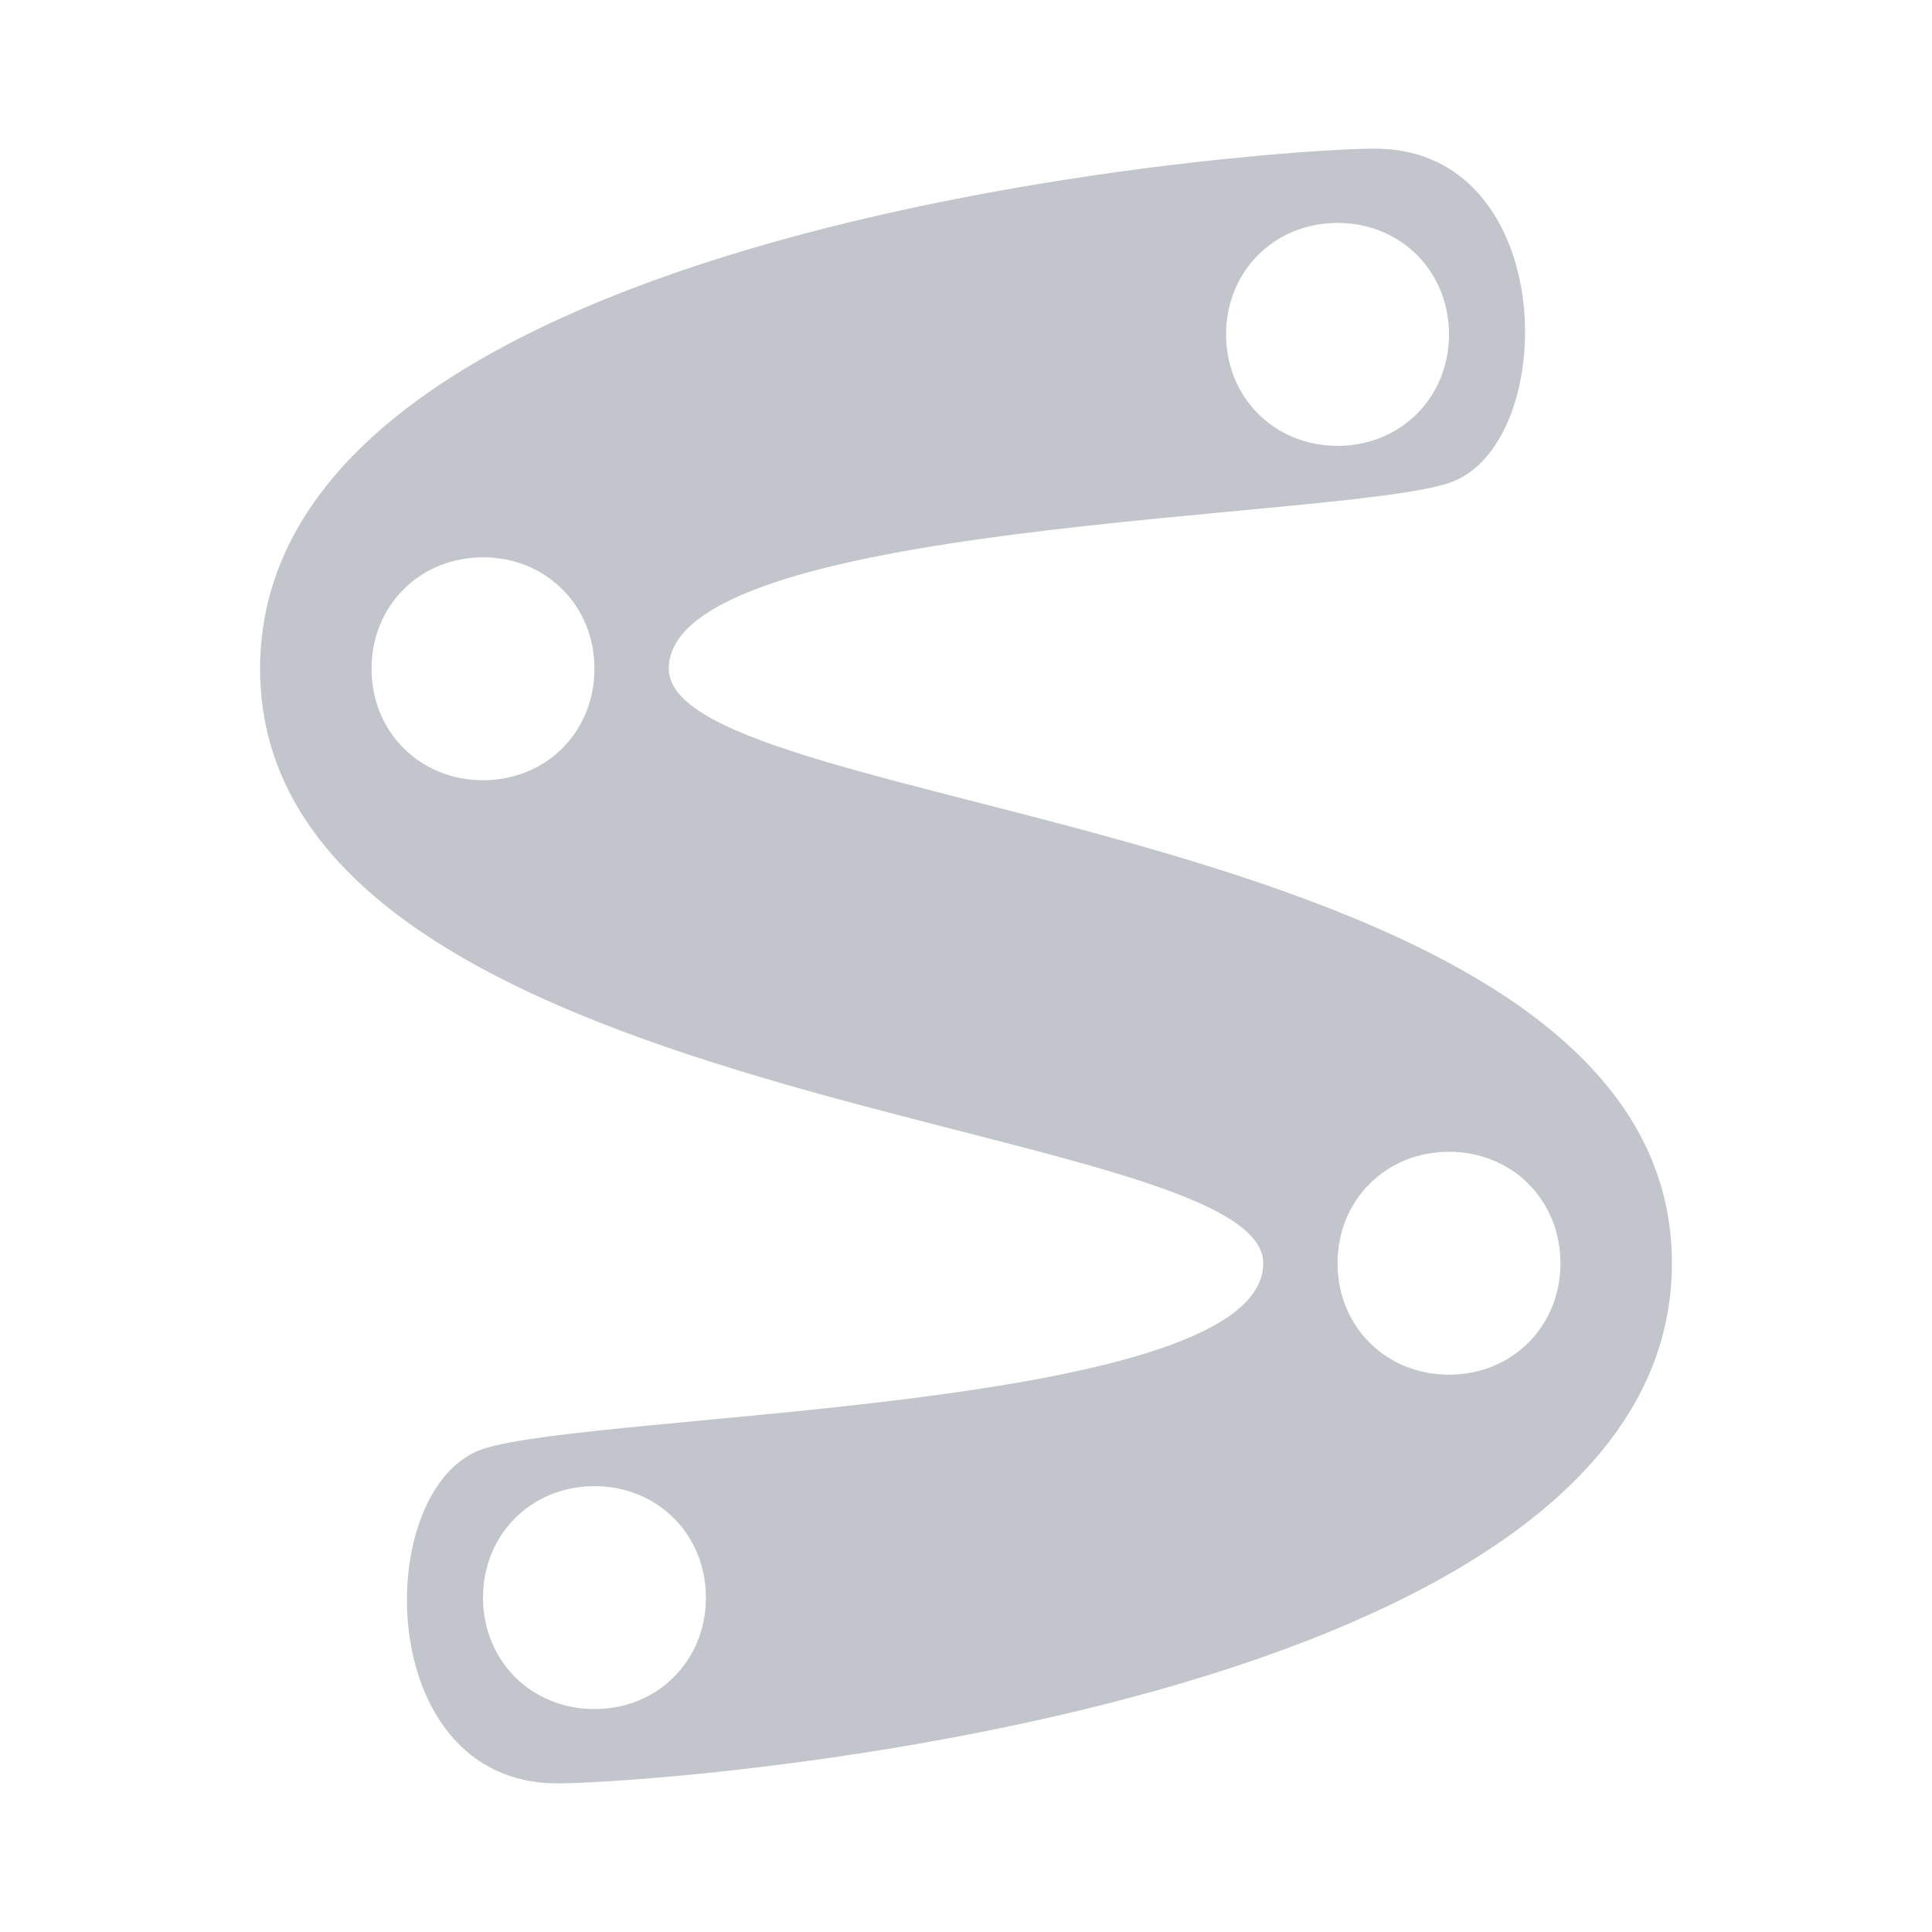 <?xml version="1.0" encoding="utf-8"?>
<!-- Generator: Adobe Illustrator 18.1.1, SVG Export Plug-In . SVG Version: 6.00 Build 0)  -->
<svg version="1.1" id="Layer_1" xmlns="http://www.w3.org/2000/svg" xmlns:xlink="http://www.w3.org/1999/xlink" x="0px" y="0px"
	 viewBox="0 0 52 52" enable-background="new 0 0 52 52" xml:space="preserve">
<rect id="bounds" fill-rule="evenodd" clip-rule="evenodd" fill="none" width="52" height="52"/>
<path id="spline" fill-rule="evenodd" clip-rule="evenodd" fill="#C2C5CC" d="M18,18c0-4,18-4,21-5c3-1,3-9-2-9C34,4,7,6,7,18
	s27,12,27,16c0,4-18,4-21,5c-3,1-3,9,2,9c3,0,30-2,30-14C45,22,18,22,18,18z M36,6c1.7,0,3,1.3,3,3c0,1.7-1.3,3-3,3s-3-1.3-3-3
	C33,7.3,34.3,6,36,6z M13,21c-1.7,0-3-1.3-3-3s1.3-3,3-3c1.7,0,3,1.3,3,3S14.7,21,13,21z M16,46c-1.7,0-3-1.3-3-3s1.3-3,3-3
	s3,1.3,3,3S17.7,46,16,46z M39,37c-1.7,0-3-1.3-3-3c0-1.7,1.3-3,3-3c1.7,0,3,1.3,3,3C42,35.7,40.7,37,39,37z"/>
</svg>
